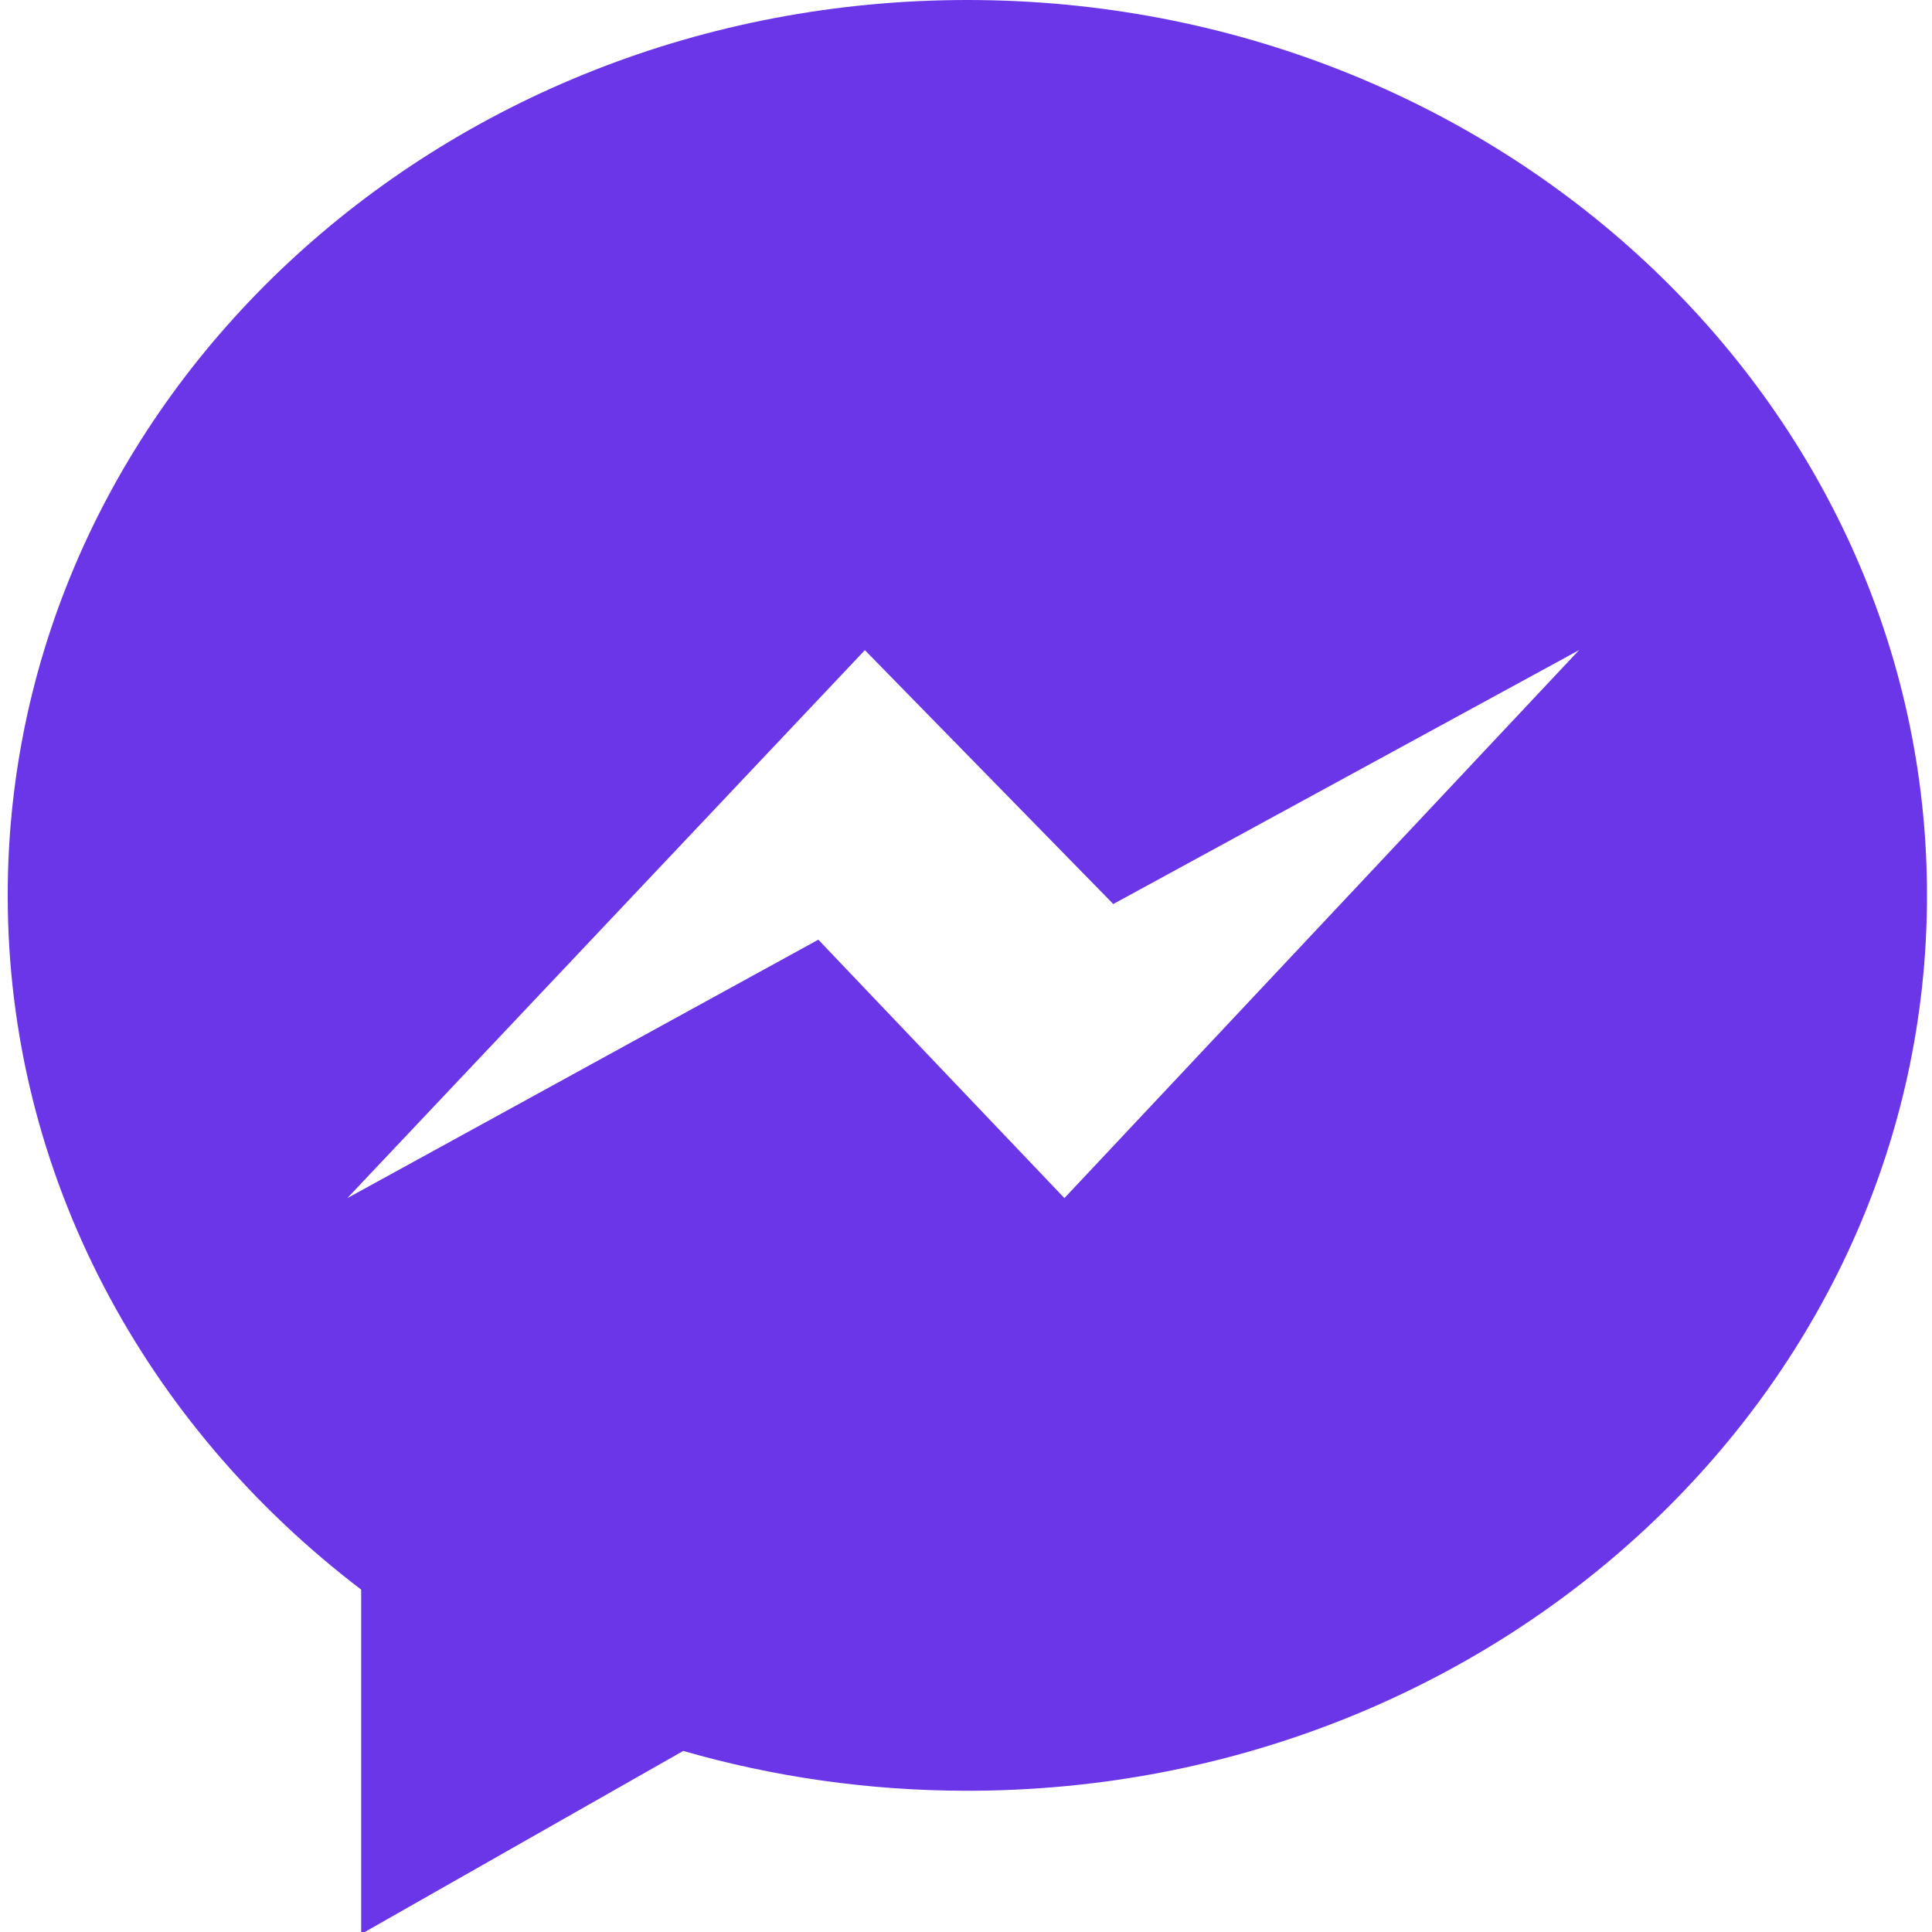 <?xml version="1.0" encoding="utf-8"?>
<!-- Generator: Adobe Illustrator 16.0.0, SVG Export Plug-In . SVG Version: 6.00 Build 0)  -->
<!DOCTYPE svg PUBLIC "-//W3C//DTD SVG 1.1//EN" "http://www.w3.org/Graphics/SVG/1.1/DTD/svg11.dtd">
<svg version="1.1" id="Layer_1" xmlns="http://www.w3.org/2000/svg" xmlns:xlink="http://www.w3.org/1999/xlink" x="0px" y="0px"
	 width="600px" height="600px" viewBox="0 0 600 600" enable-background="new 0 0 600 600" xml:space="preserve">
<g>
	<path fill="#6B36E7" d="M300.418,0C135.824,0,2.394,124.495,2.394,278.069c0,86.964,42.782,164.605,109.773,215.597v106.968
		l100.023-56.868c27.884,8.036,57.521,12.37,88.228,12.37c164.602,0,298.03-124.507,298.03-278.066
		C598.448,124.495,465.021,0,300.418,0z M330.562,372.081l-76.42-80.255L107.87,372.081L268.592,201.91l77.144,78.845
		l144.646-78.845L330.562,372.081z"/>
</g>
</svg>

